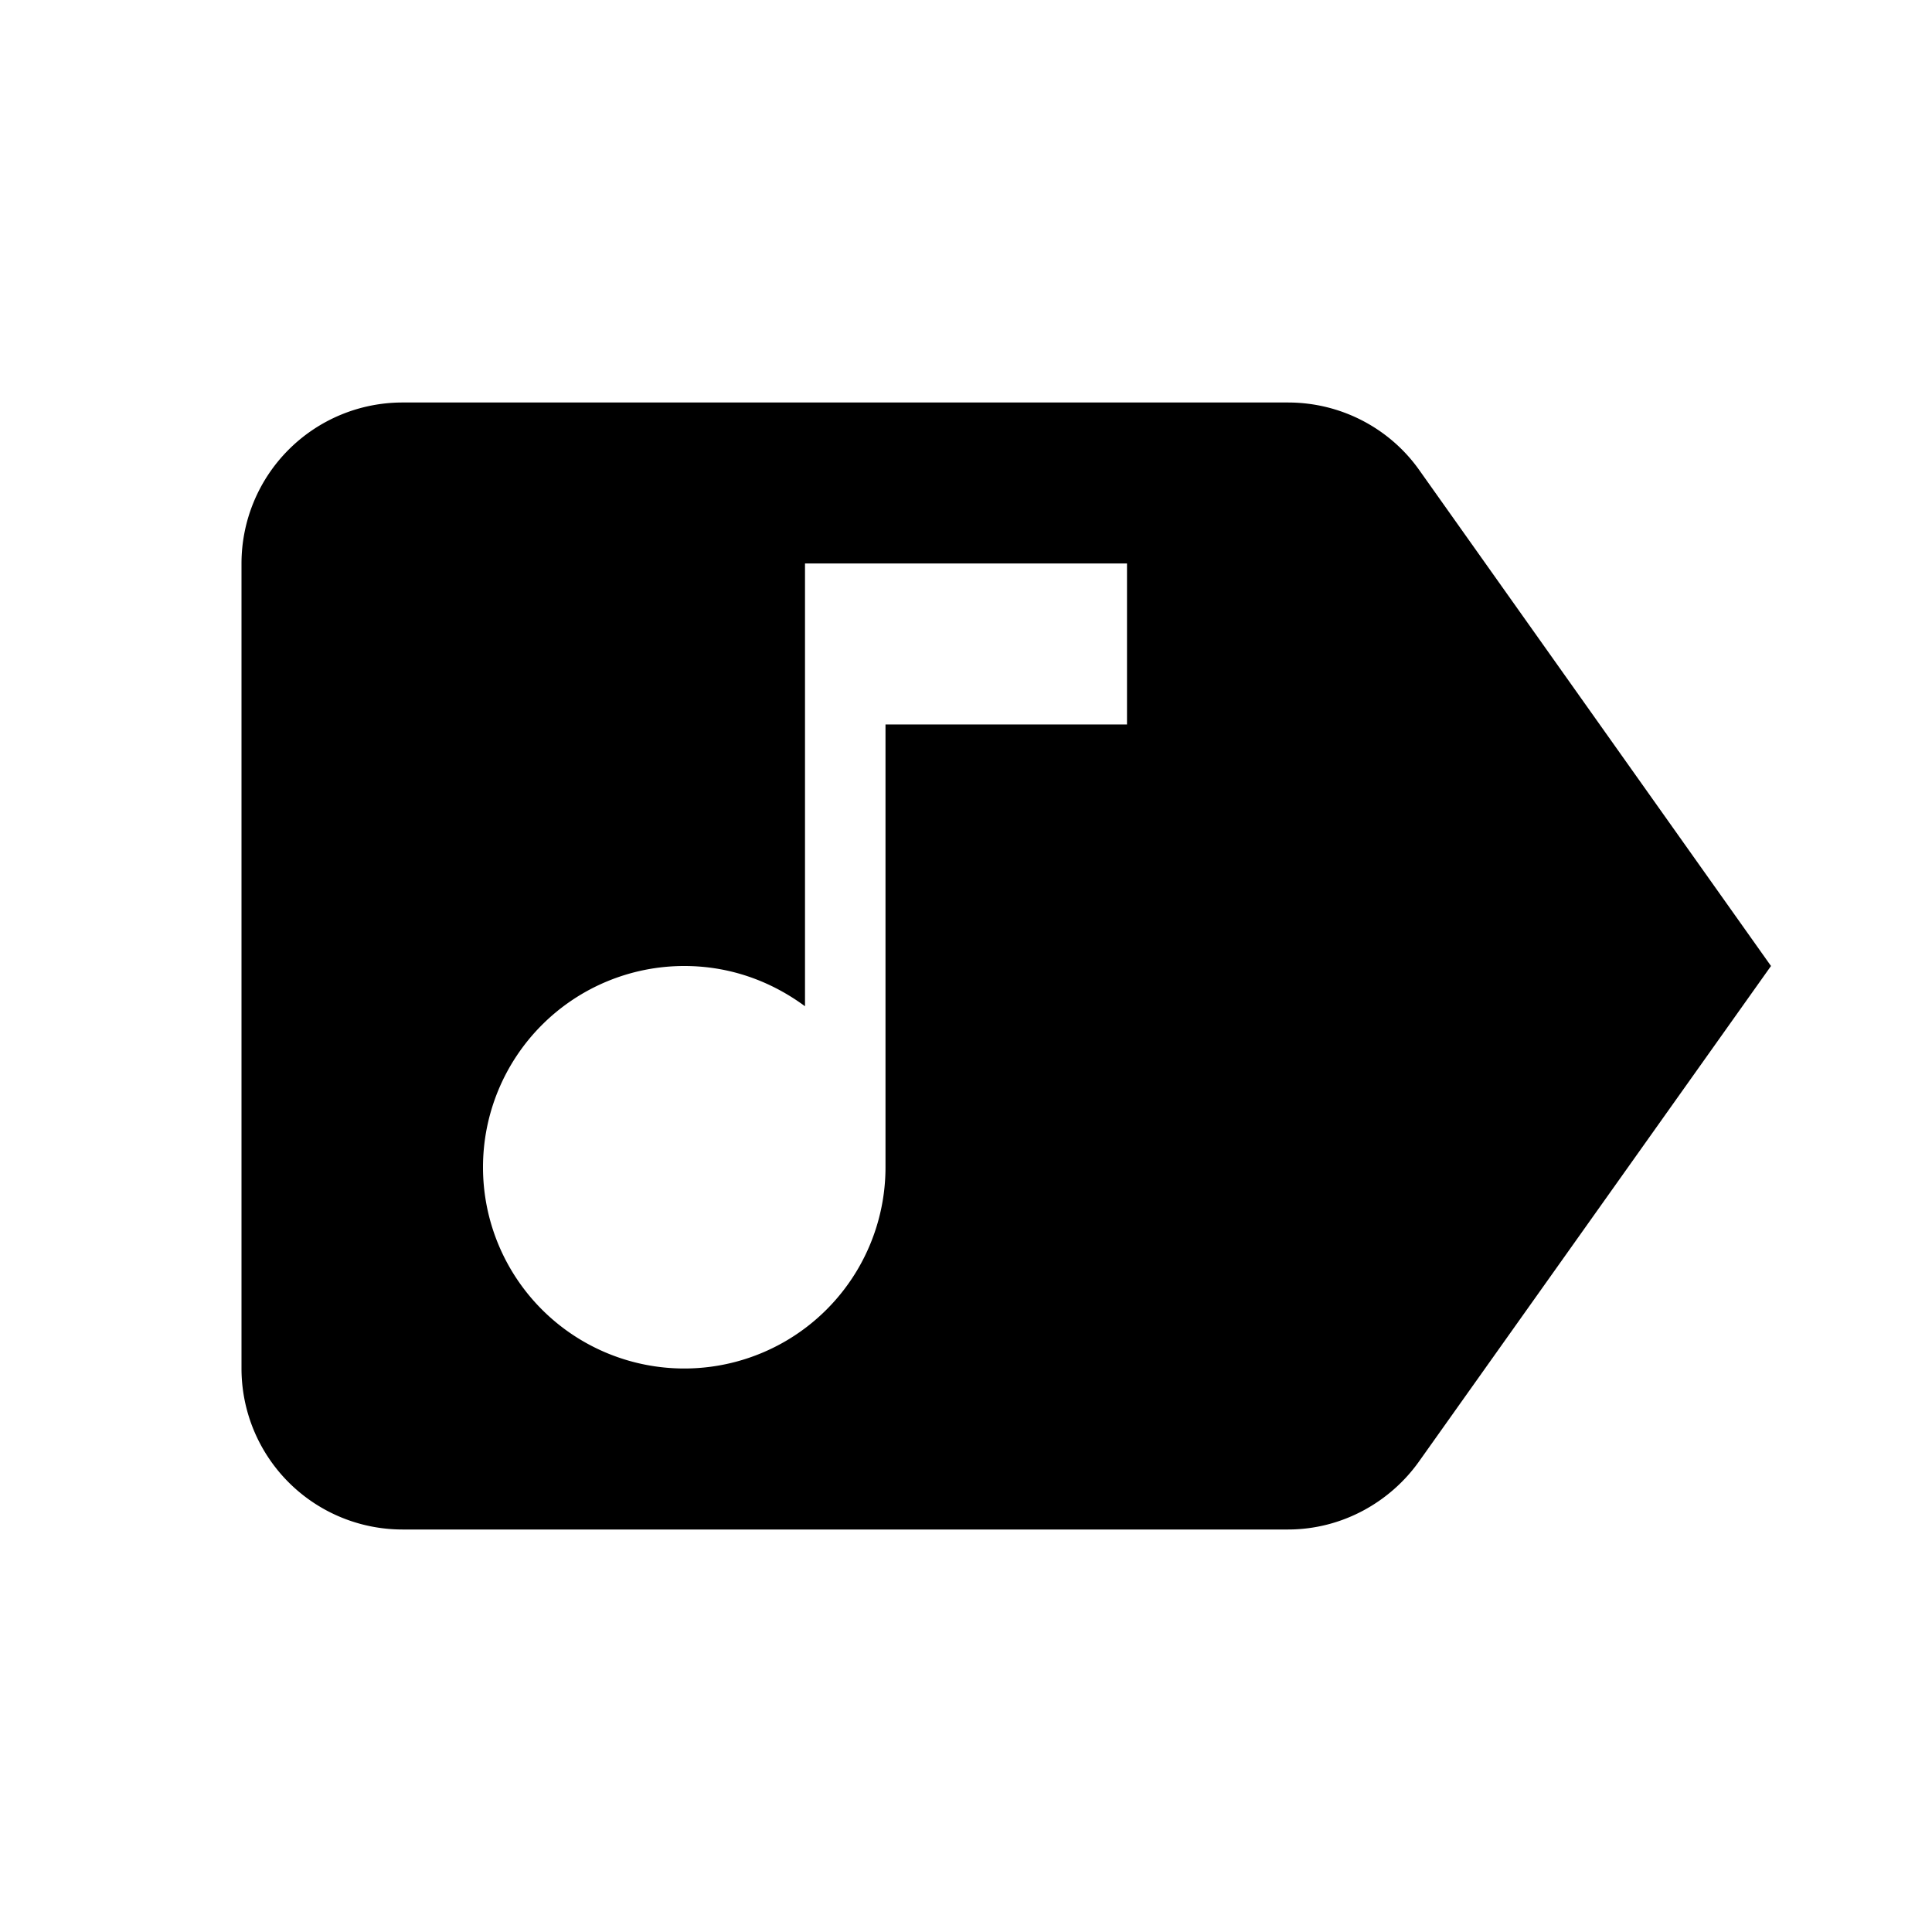 <?xml version="1.0" encoding="UTF-8"?>
<svg id="svg4" version="1.1" viewBox="0 0 24 24" xmlns="http://www.w3.org/2000/svg">
 <path id="path2" d="m5 5a2 2 0 0 0-2 2v10a2 2 0 0 0 2 2h11c0.67 0 1.271-0.34 1.631-0.85l4.369-6.15-4.369-6.16c-0.36-0.51-0.961-0.84-1.631-0.84h-11zm5 2h4v2h-3v5.5a2.5 2.5 0 0 1-2.5 2.5 2.5 2.5 0 0 1-2.5-2.5 2.5 2.5 0 0 1 2.5-2.5c0.57 0 1.08 0.19 1.5 0.5v-5.5z" fill="#000"/>
</svg>
